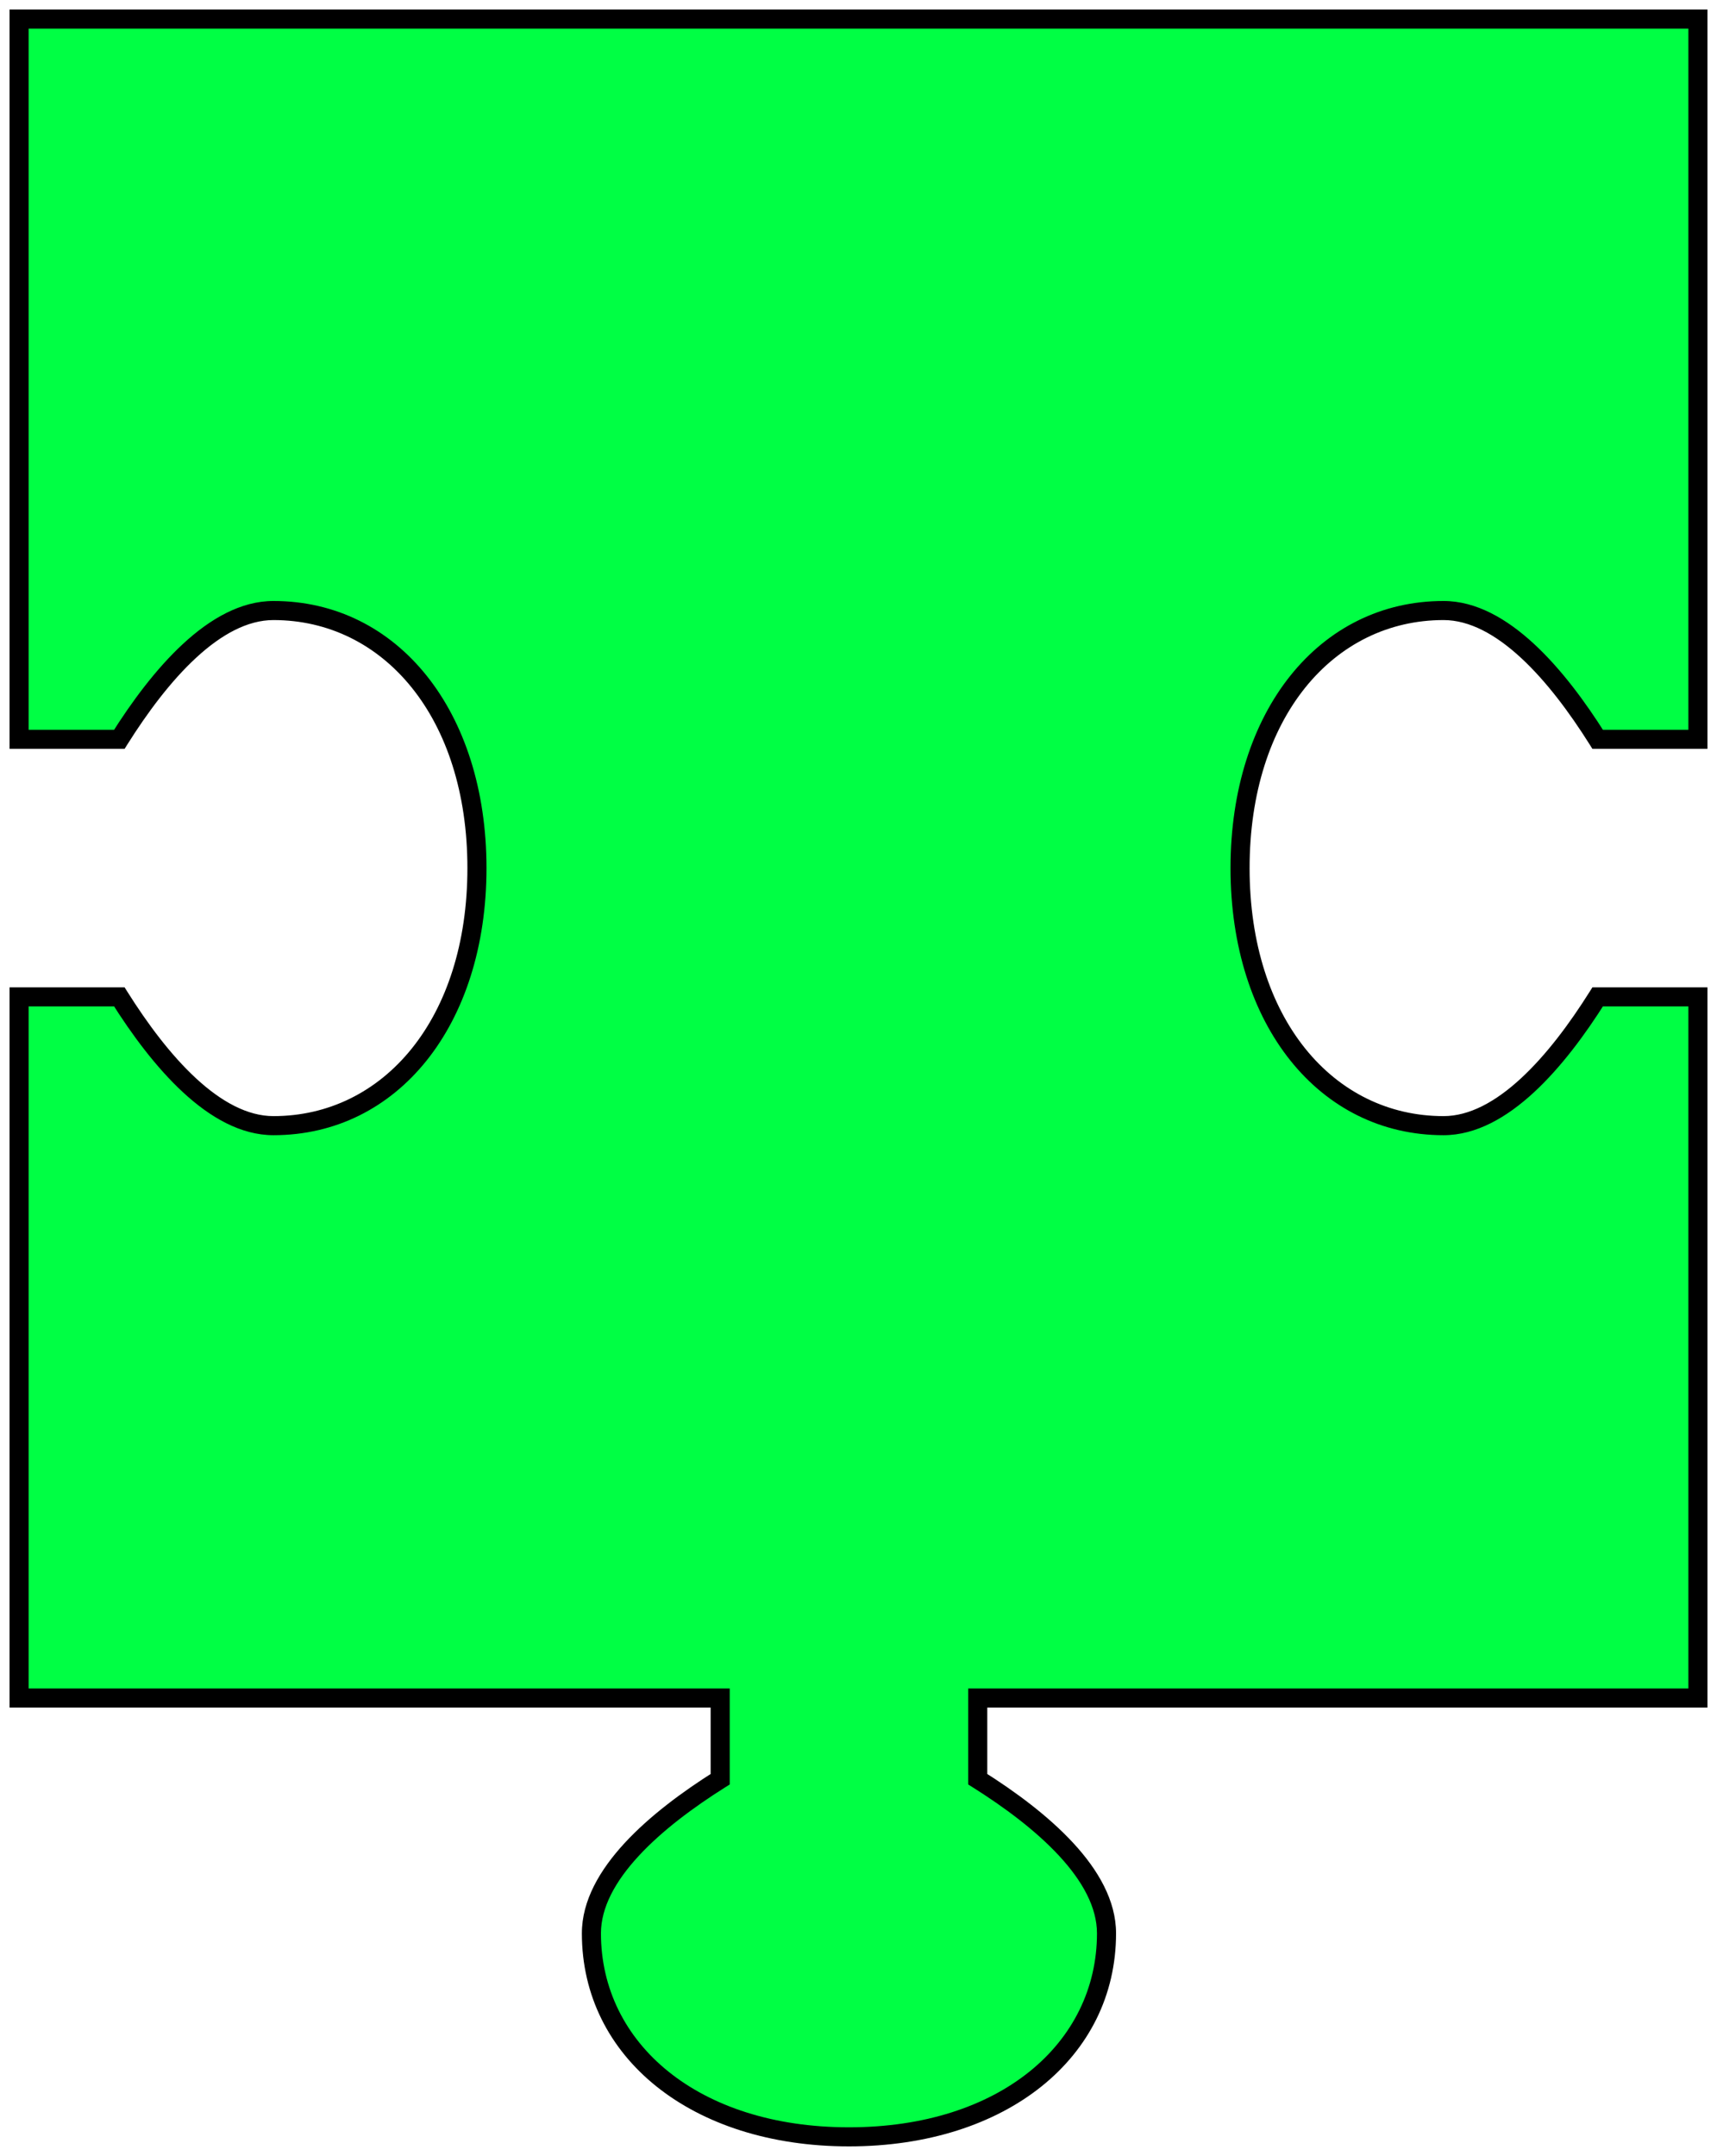 <svg width="90" height="113" viewBox="0 0 90 113" fill="none" xmlns="http://www.w3.org/2000/svg">
<path d="M89 38.75H83.745C81.623 35.375 78.735 32 75.667 32C69.531 32 65 37.423 65 45.5C65 53.577 69.531 59 75.667 59C78.735 59 81.623 55.625 83.745 52.25H89V89H51.25V93.255C54.625 95.377 58 98.265 58 101.333C58 107.469 52.577 112 44.5 112C36.423 112 31 107.469 31 101.333C31 98.265 34.375 95.377 37.75 93.255V89H1V52.25H6.255C8.377 55.625 11.265 59 14.333 59C20.469 59 25 53.577 25 45.5C25 37.423 20.469 32 14.333 32C11.265 32 8.377 35.375 6.255 38.75H1V1H89V38.75Z" fill="#00FF44"/>
<path d="M89 38.75V39.25H89.5V38.75H89ZM83.745 38.75L83.322 39.016L83.469 39.25H83.745V38.75ZM75.667 32L75.667 31.5H75.667V32ZM65 45.5L64.5 45.5V45.5H65ZM75.667 59L75.667 59.5L75.667 59.5L75.667 59ZM83.745 52.25V51.75H83.469L83.322 51.984L83.745 52.25ZM89 52.25H89.5V51.75H89V52.25ZM89 89V89.5H89.5V89H89ZM51.25 89V88.5H50.75V89H51.25ZM51.25 93.255H50.75V93.531L50.984 93.678L51.25 93.255ZM58 101.333L58.5 101.333L58.5 101.333L58 101.333ZM44.5 112L44.5 112.5H44.5V112ZM31 101.333L30.5 101.333V101.333H31ZM37.75 93.255L38.016 93.678L38.25 93.531V93.255H37.75ZM37.75 89H38.25V88.5H37.75V89ZM1 89H0.5V89.5H1V89ZM1 52.25V51.75H0.5V52.25H1ZM6.255 52.25L6.678 51.984L6.531 51.75H6.255V52.25ZM14.333 59L14.333 59.5H14.333V59ZM25 45.5L25.5 45.5V45.5H25ZM14.333 32L14.333 31.5L14.333 31.5L14.333 32ZM6.255 38.75V39.25H6.531L6.678 39.016L6.255 38.75ZM1 38.75H0.5V39.25H1V38.75ZM1 1V0.5H0.5V1H1ZM89 1H89.5V0.5H89V1ZM89 38.75V38.25H83.745V38.75V39.25H89V38.75ZM83.745 38.75L84.168 38.484C83.096 36.779 81.817 35.05 80.4 33.742C78.991 32.441 77.385 31.5 75.667 31.5L75.667 32L75.667 32.5C77.017 32.5 78.389 33.246 79.722 34.477C81.047 35.7 82.272 37.347 83.322 39.016L83.745 38.75ZM75.667 32V31.5C69.158 31.5 64.5 37.255 64.5 45.5L65 45.5L65.5 45.5C65.5 37.591 69.904 32.5 75.667 32.5V32ZM65 45.5H64.5C64.5 53.745 69.158 59.5 75.667 59.5V59V58.5C69.903 58.5 65.5 53.409 65.5 45.5H65ZM75.667 59L75.667 59.5C77.385 59.5 78.991 58.559 80.4 57.258C81.817 55.95 83.096 54.221 84.168 52.516L83.745 52.25L83.322 51.984C82.272 53.654 81.047 55.3 79.722 56.523C78.389 57.754 77.017 58.5 75.667 58.5L75.667 59ZM83.745 52.25V52.75H89V52.25V51.75H83.745V52.25ZM89 52.25H88.5V89H89H89.5V52.25H89ZM89 89V88.5H51.25V89V89.5H89V89ZM51.25 89H50.75V93.255H51.25H51.75V89H51.25ZM51.25 93.255L50.984 93.678C52.654 94.728 54.3 95.953 55.523 97.278C56.754 98.611 57.5 99.983 57.5 101.333L58 101.333L58.5 101.333C58.5 99.615 57.559 98.009 56.258 96.6C54.95 95.183 53.221 93.904 51.516 92.832L51.25 93.255ZM58 101.333H57.5C57.5 107.097 52.409 111.5 44.5 111.5V112V112.5C52.745 112.5 58.5 107.842 58.5 101.333H58ZM44.5 112L44.5 111.5C36.591 111.5 31.5 107.096 31.5 101.333H31H30.5C30.5 107.842 36.255 112.5 44.5 112.5L44.5 112ZM31 101.333L31.5 101.333C31.5 99.983 32.246 98.611 33.477 97.278C34.7 95.953 36.347 94.728 38.016 93.678L37.75 93.255L37.484 92.832C35.779 93.904 34.05 95.183 32.742 96.6C31.442 98.009 30.5 99.615 30.5 101.333L31 101.333ZM37.75 93.255H38.25V89H37.75H37.25V93.255H37.75ZM37.75 89V88.5H1V89V89.5H37.75V89ZM1 89H1.5V52.25H1H0.5V89H1ZM1 52.25V52.75H6.255V52.25V51.75H1V52.25ZM6.255 52.25L5.832 52.516C6.904 54.221 8.183 55.95 9.6 57.258C11.009 58.559 12.615 59.5 14.333 59.5L14.333 59L14.333 58.5C12.983 58.5 11.611 57.754 10.278 56.523C8.953 55.3 7.728 53.653 6.678 51.984L6.255 52.25ZM14.333 59V59.5C20.842 59.5 25.5 53.745 25.5 45.5L25 45.5L24.5 45.5C24.5 53.409 20.096 58.5 14.333 58.5V59ZM25 45.5H25.5C25.5 37.255 20.842 31.5 14.333 31.5V32V32.5C20.096 32.5 24.5 37.591 24.5 45.5H25ZM14.333 32L14.333 31.5C12.615 31.5 11.009 32.441 9.6 33.742C8.183 35.05 6.904 36.779 5.832 38.484L6.255 38.75L6.678 39.016C7.728 37.346 8.953 35.7 10.278 34.477C11.611 33.246 12.983 32.5 14.333 32.5L14.333 32ZM6.255 38.75V38.25H1V38.75V39.25H6.255V38.75ZM1 38.75H1.5V1H1H0.5V38.75H1ZM1 1V1.5H89V1V0.5H1V1ZM89 1H88.5V38.75H89H89.5V1H89Z" fill="black"/>
</svg>
